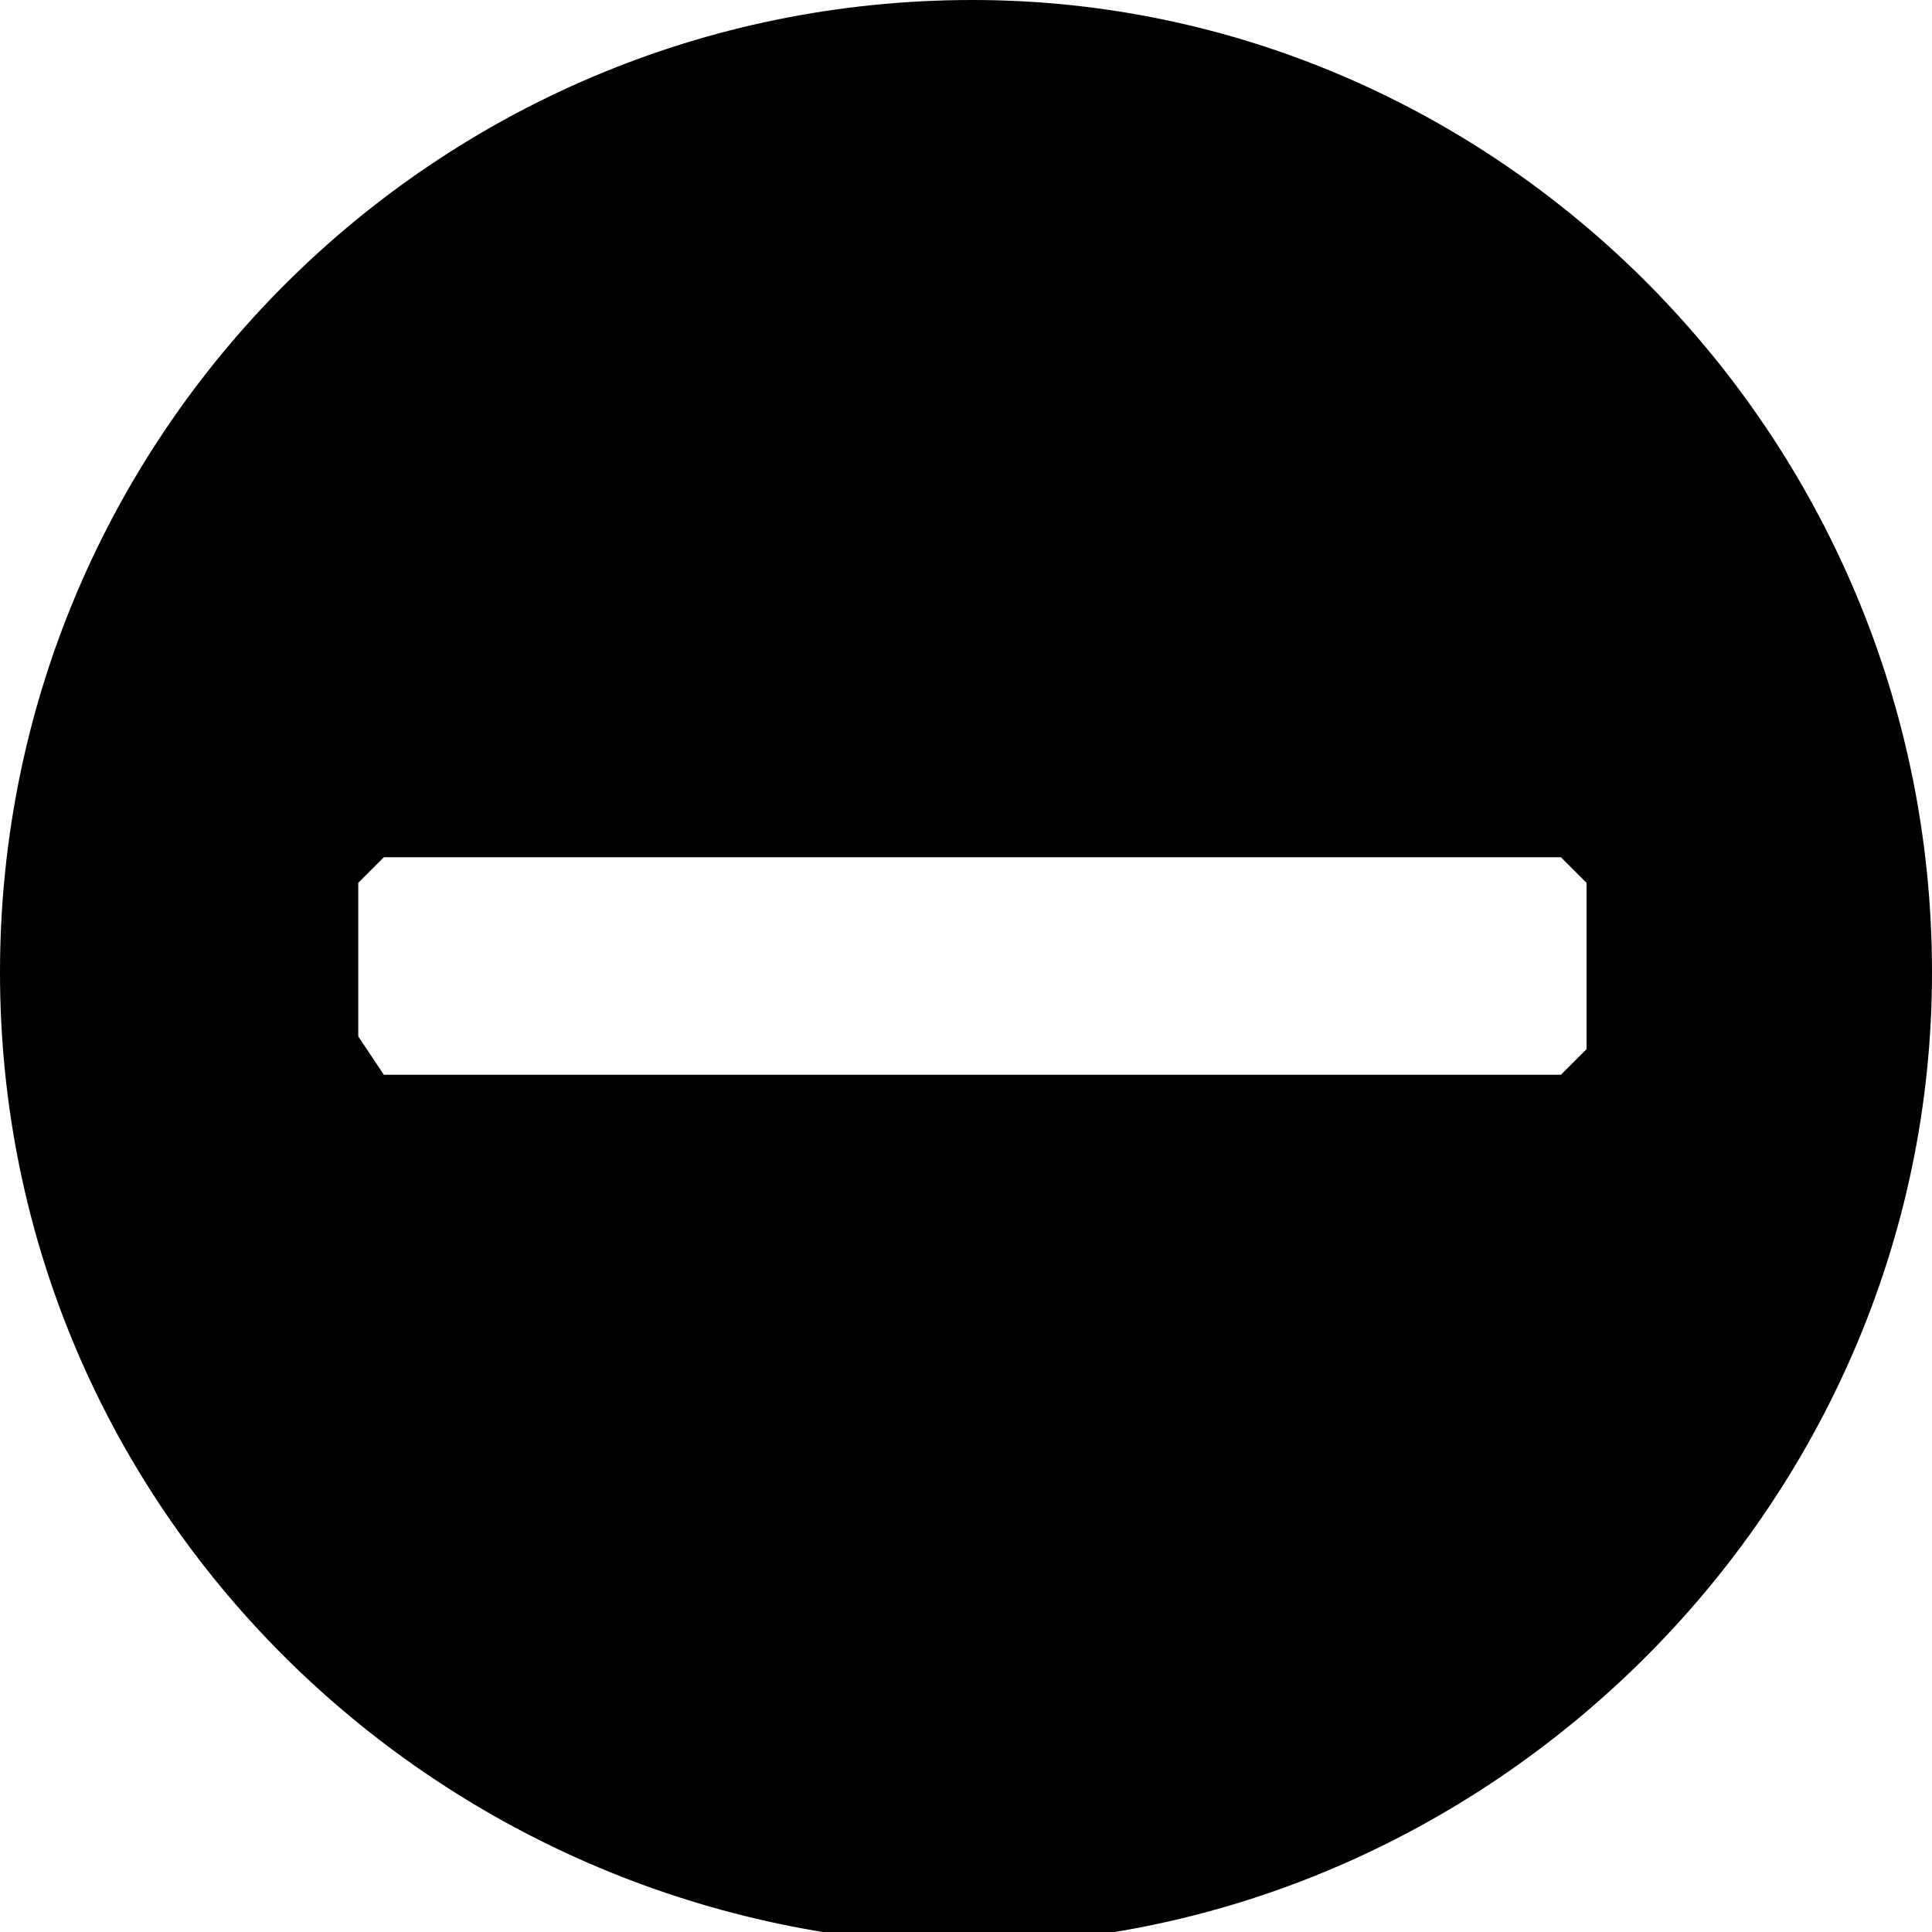 <svg enable-background="new 0 0 15.1 15.1" viewBox="0 0 15.1 15.1" xmlns="http://www.w3.org/2000/svg"><path d="m15.1 7.6c0 4.2-3.5 7.6-7.6 7.6-4.1-.1-7.5-3.4-7.5-7.6s3.4-7.6 7.6-7.6c4.1 0 7.5 3.4 7.5 7.6zm-2.7.6v-1.3l-.2-.2h-9.2l-.2.2v1.2l.2.3h9.2z"/></svg>
